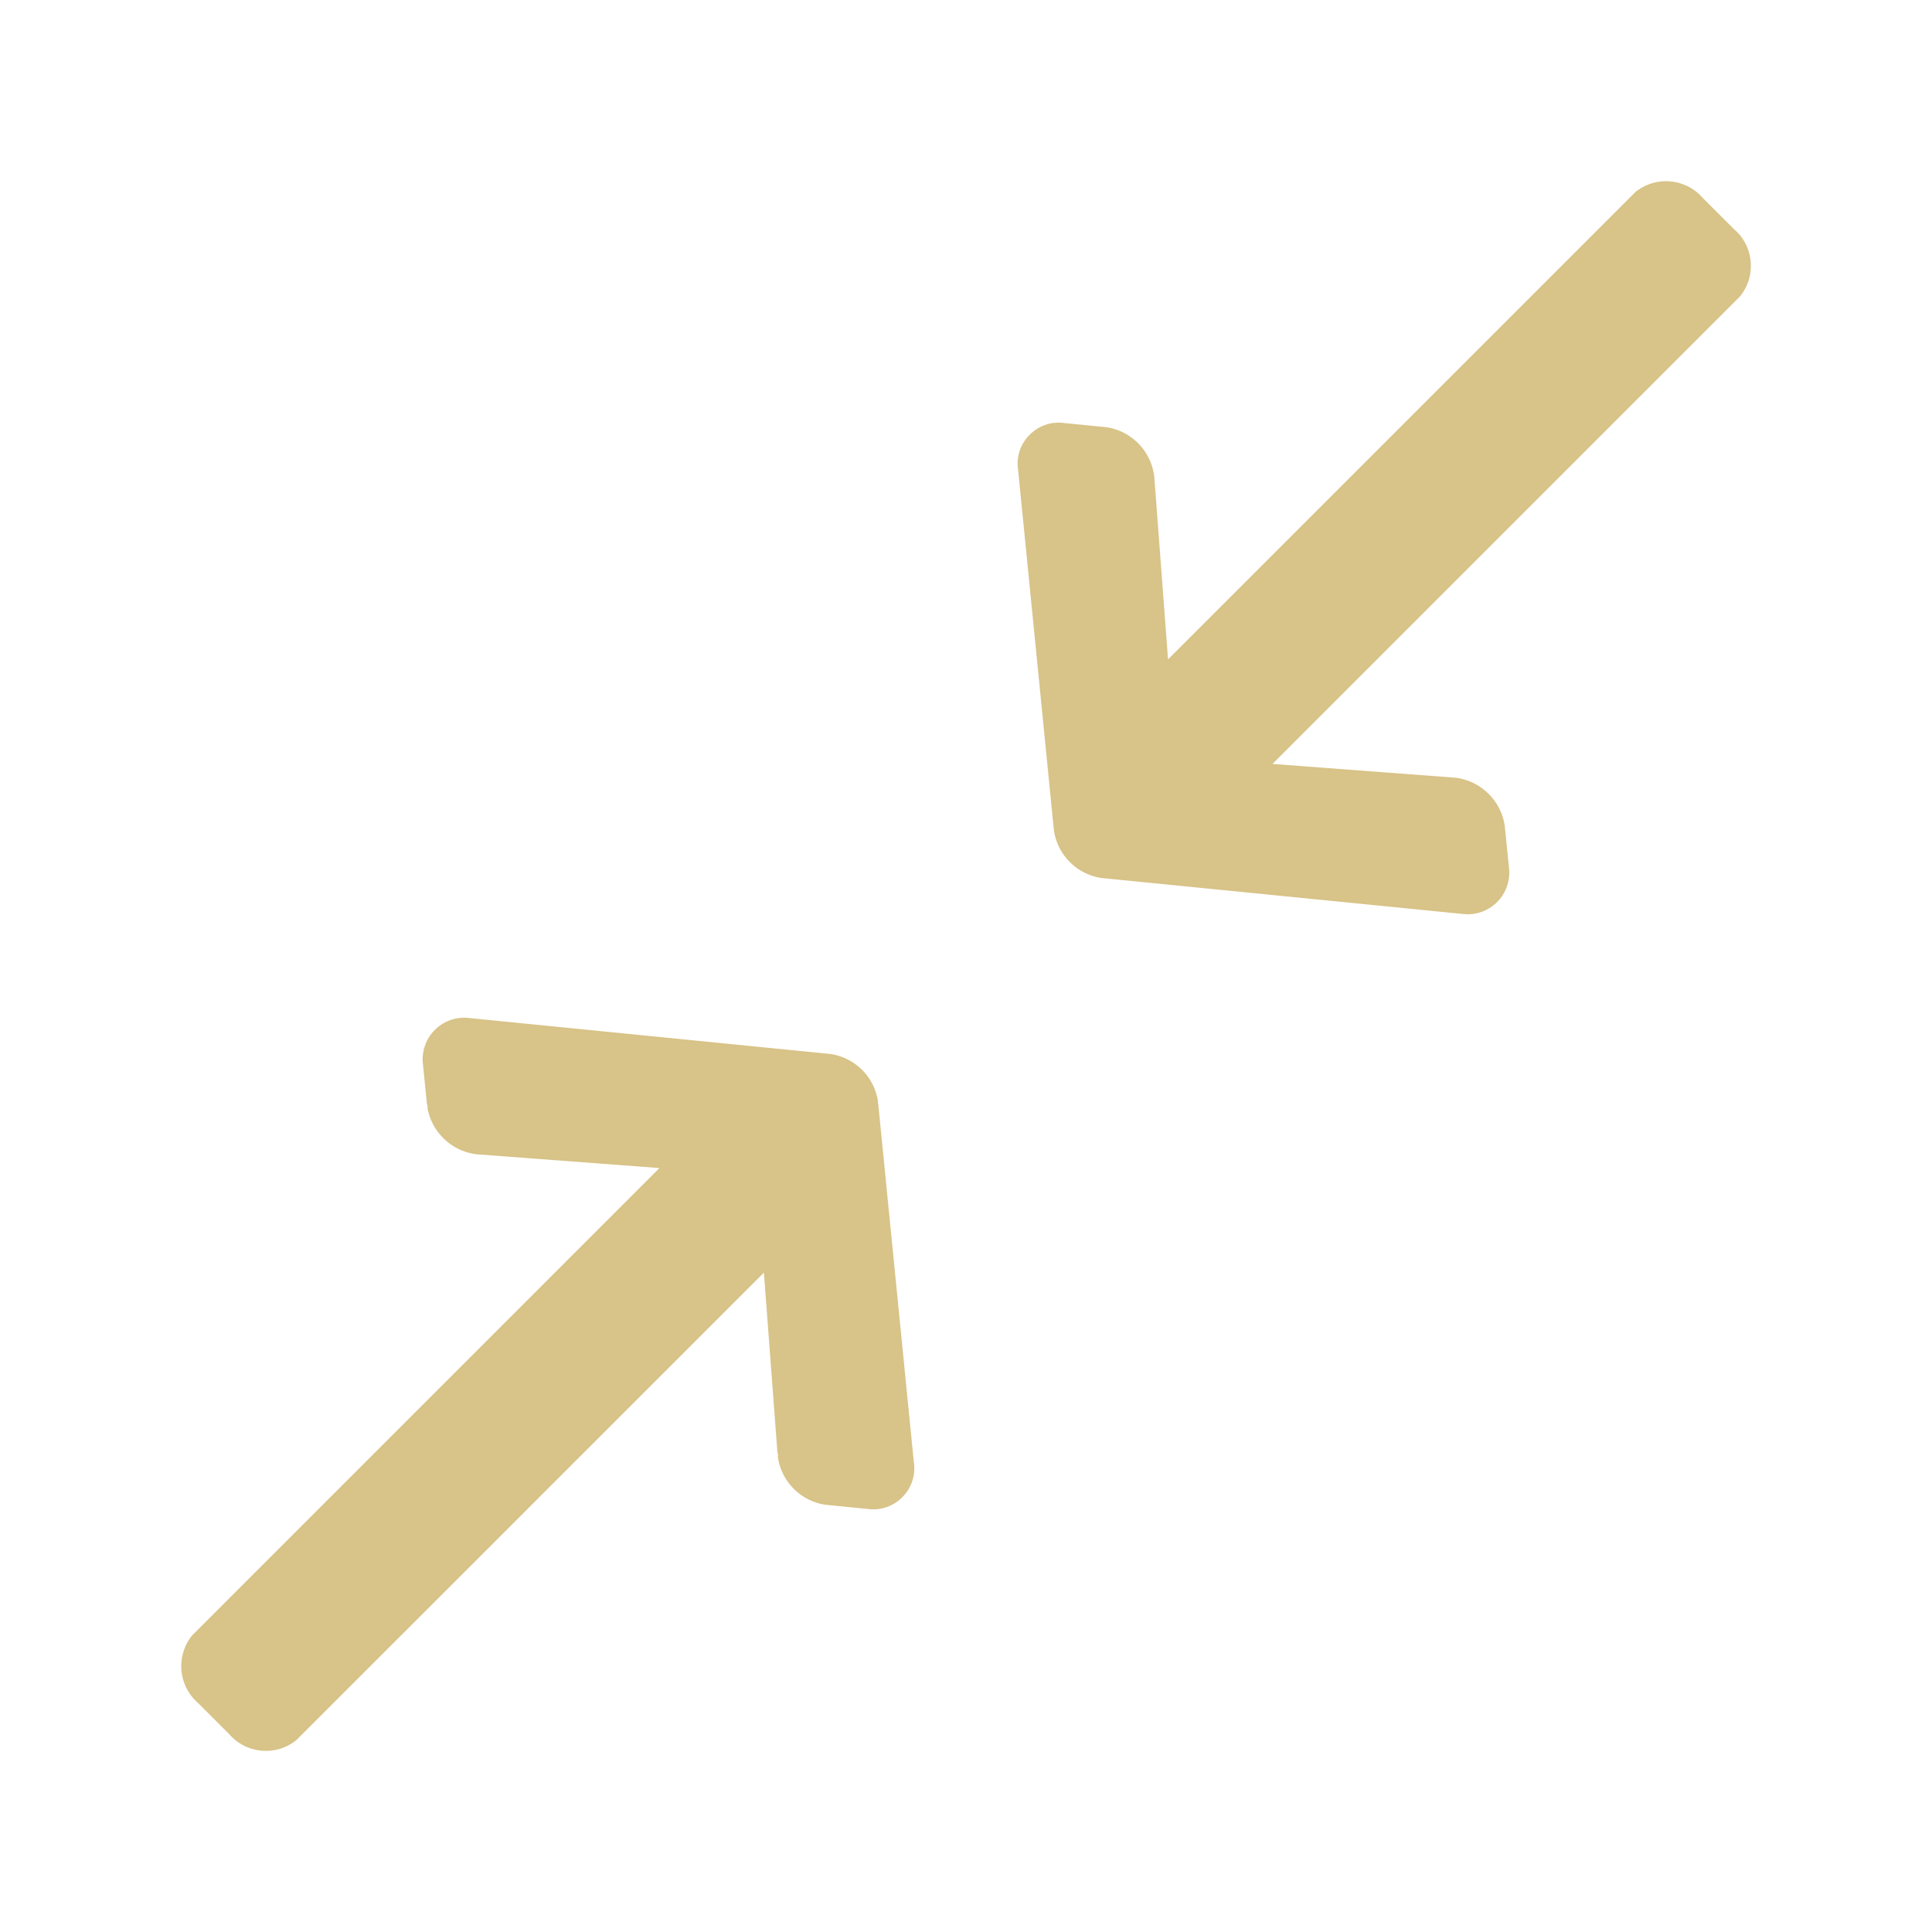 <svg xmlns="http://www.w3.org/2000/svg" xml:space="preserve" fill-rule="evenodd" stroke-linejoin="round" stroke-miterlimit="2" clip-rule="evenodd" viewBox="0 0 64 64">
  <g id="orange">
    <path fill="#d8c388" d="m49.852 27.407.133 1.326a1.378 1.378 0 0 1-1.543 1.542l-11.891-1.184-.021-.001-.013-.001a1.868 1.868 0 0 1-1.608-1.61c.006.043-.002-.098-.002-.039l.001.026-1.182-11.901a1.341 1.341 0 0 1 .387-1.166c.29-.29.708-.45 1.154-.384l1.345.132v.005a.034.034 0 0 1 .012.009v-.013a1.874 1.874 0 0 1 1.616 1.681l.453 6.014L54.17 6.367l.022-.02a1.615 1.615 0 0 1 2.217.213l1.023 1.023.006.005c.657.557.751 1.547.212 2.217l-.011.013a.24.24 0 0 1-.023.022l.004-.001-15.467 15.467 6.023.454h.016l.016.002c.846.1 1.524.764 1.641 1.608l.002.014.001.023c0 .064.001.067 0 0ZM25.76 48.209c.015.136.016-.151.004-.087a.25.25 0 0 0-.005.072l-.454-6.037L9.828 57.633l-.023.02c-.671.536-1.66.44-2.217-.213l-1.023-1.023-.006-.005a1.618 1.618 0 0 1-.2-2.23l.019-.021 15.466-15.467-6.018-.454h-.02l-.017-.002a1.884 1.884 0 0 1-1.64-1.608.271.271 0 0 0 .009.041c.033.111-.012-.141-.012-.082l.001.027-.135-1.349a1.378 1.378 0 0 1 1.544-1.542l11.889 1.183.022.002.014.001a1.866 1.866 0 0 1 1.608 1.61c-.022-.126.002.086.002.034 0 .065.002.068 0 0l1.181 11.88c.067.428-.077.862-.386 1.165a1.346 1.346 0 0 1-1.155.385l-1.323-.131-.022-.001-.013-.001a1.875 1.875 0 0 1-1.613-1.643Z"/>
  </g>
</svg>
